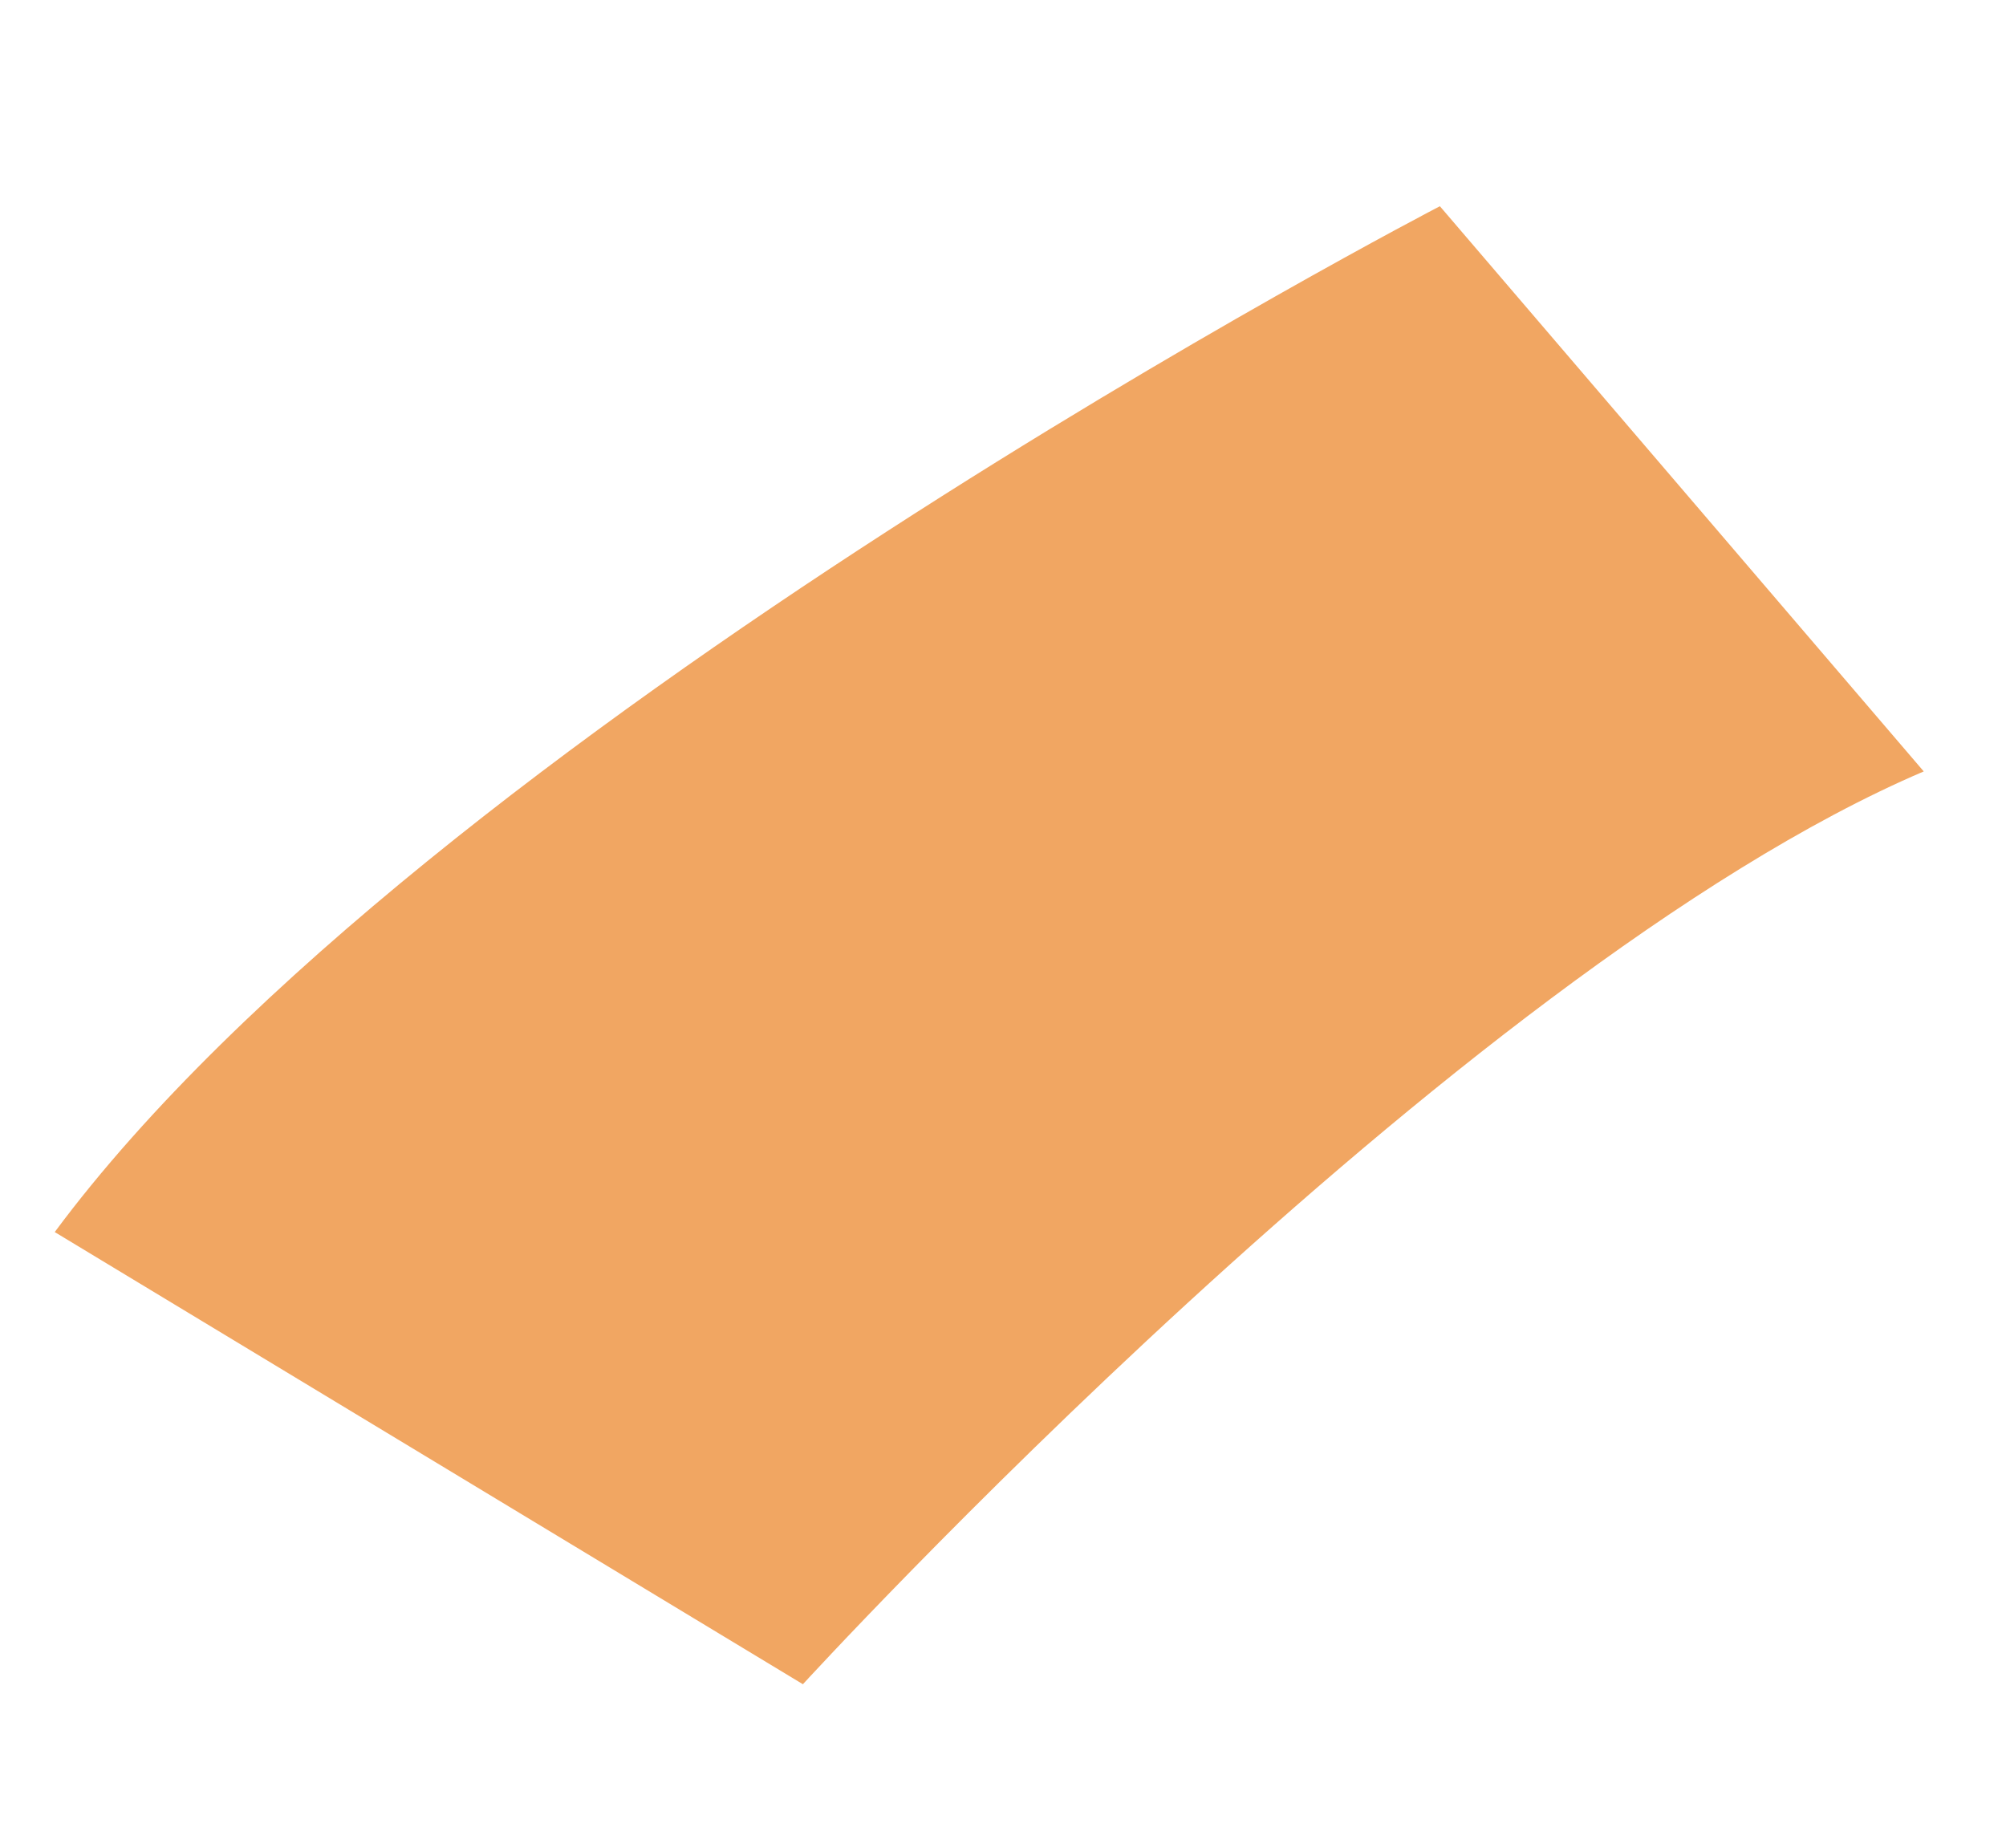 <svg id="구성_요소_24_1" data-name="구성 요소 24 – 1" xmlns="http://www.w3.org/2000/svg" width="26.08" height="24.027" viewBox="0 0 26.08 24.027">
  <path id="패스_12774" data-name="패스 12774" d="M567.548,240.47l10.6,4.1s6.747-10.6,12.29-14.217l-7.471-6.144S571.162,233.241,567.548,240.47Z" transform="translate(-516.457 -319.353) rotate(10)" fill="#f1a662"/>
</svg>
